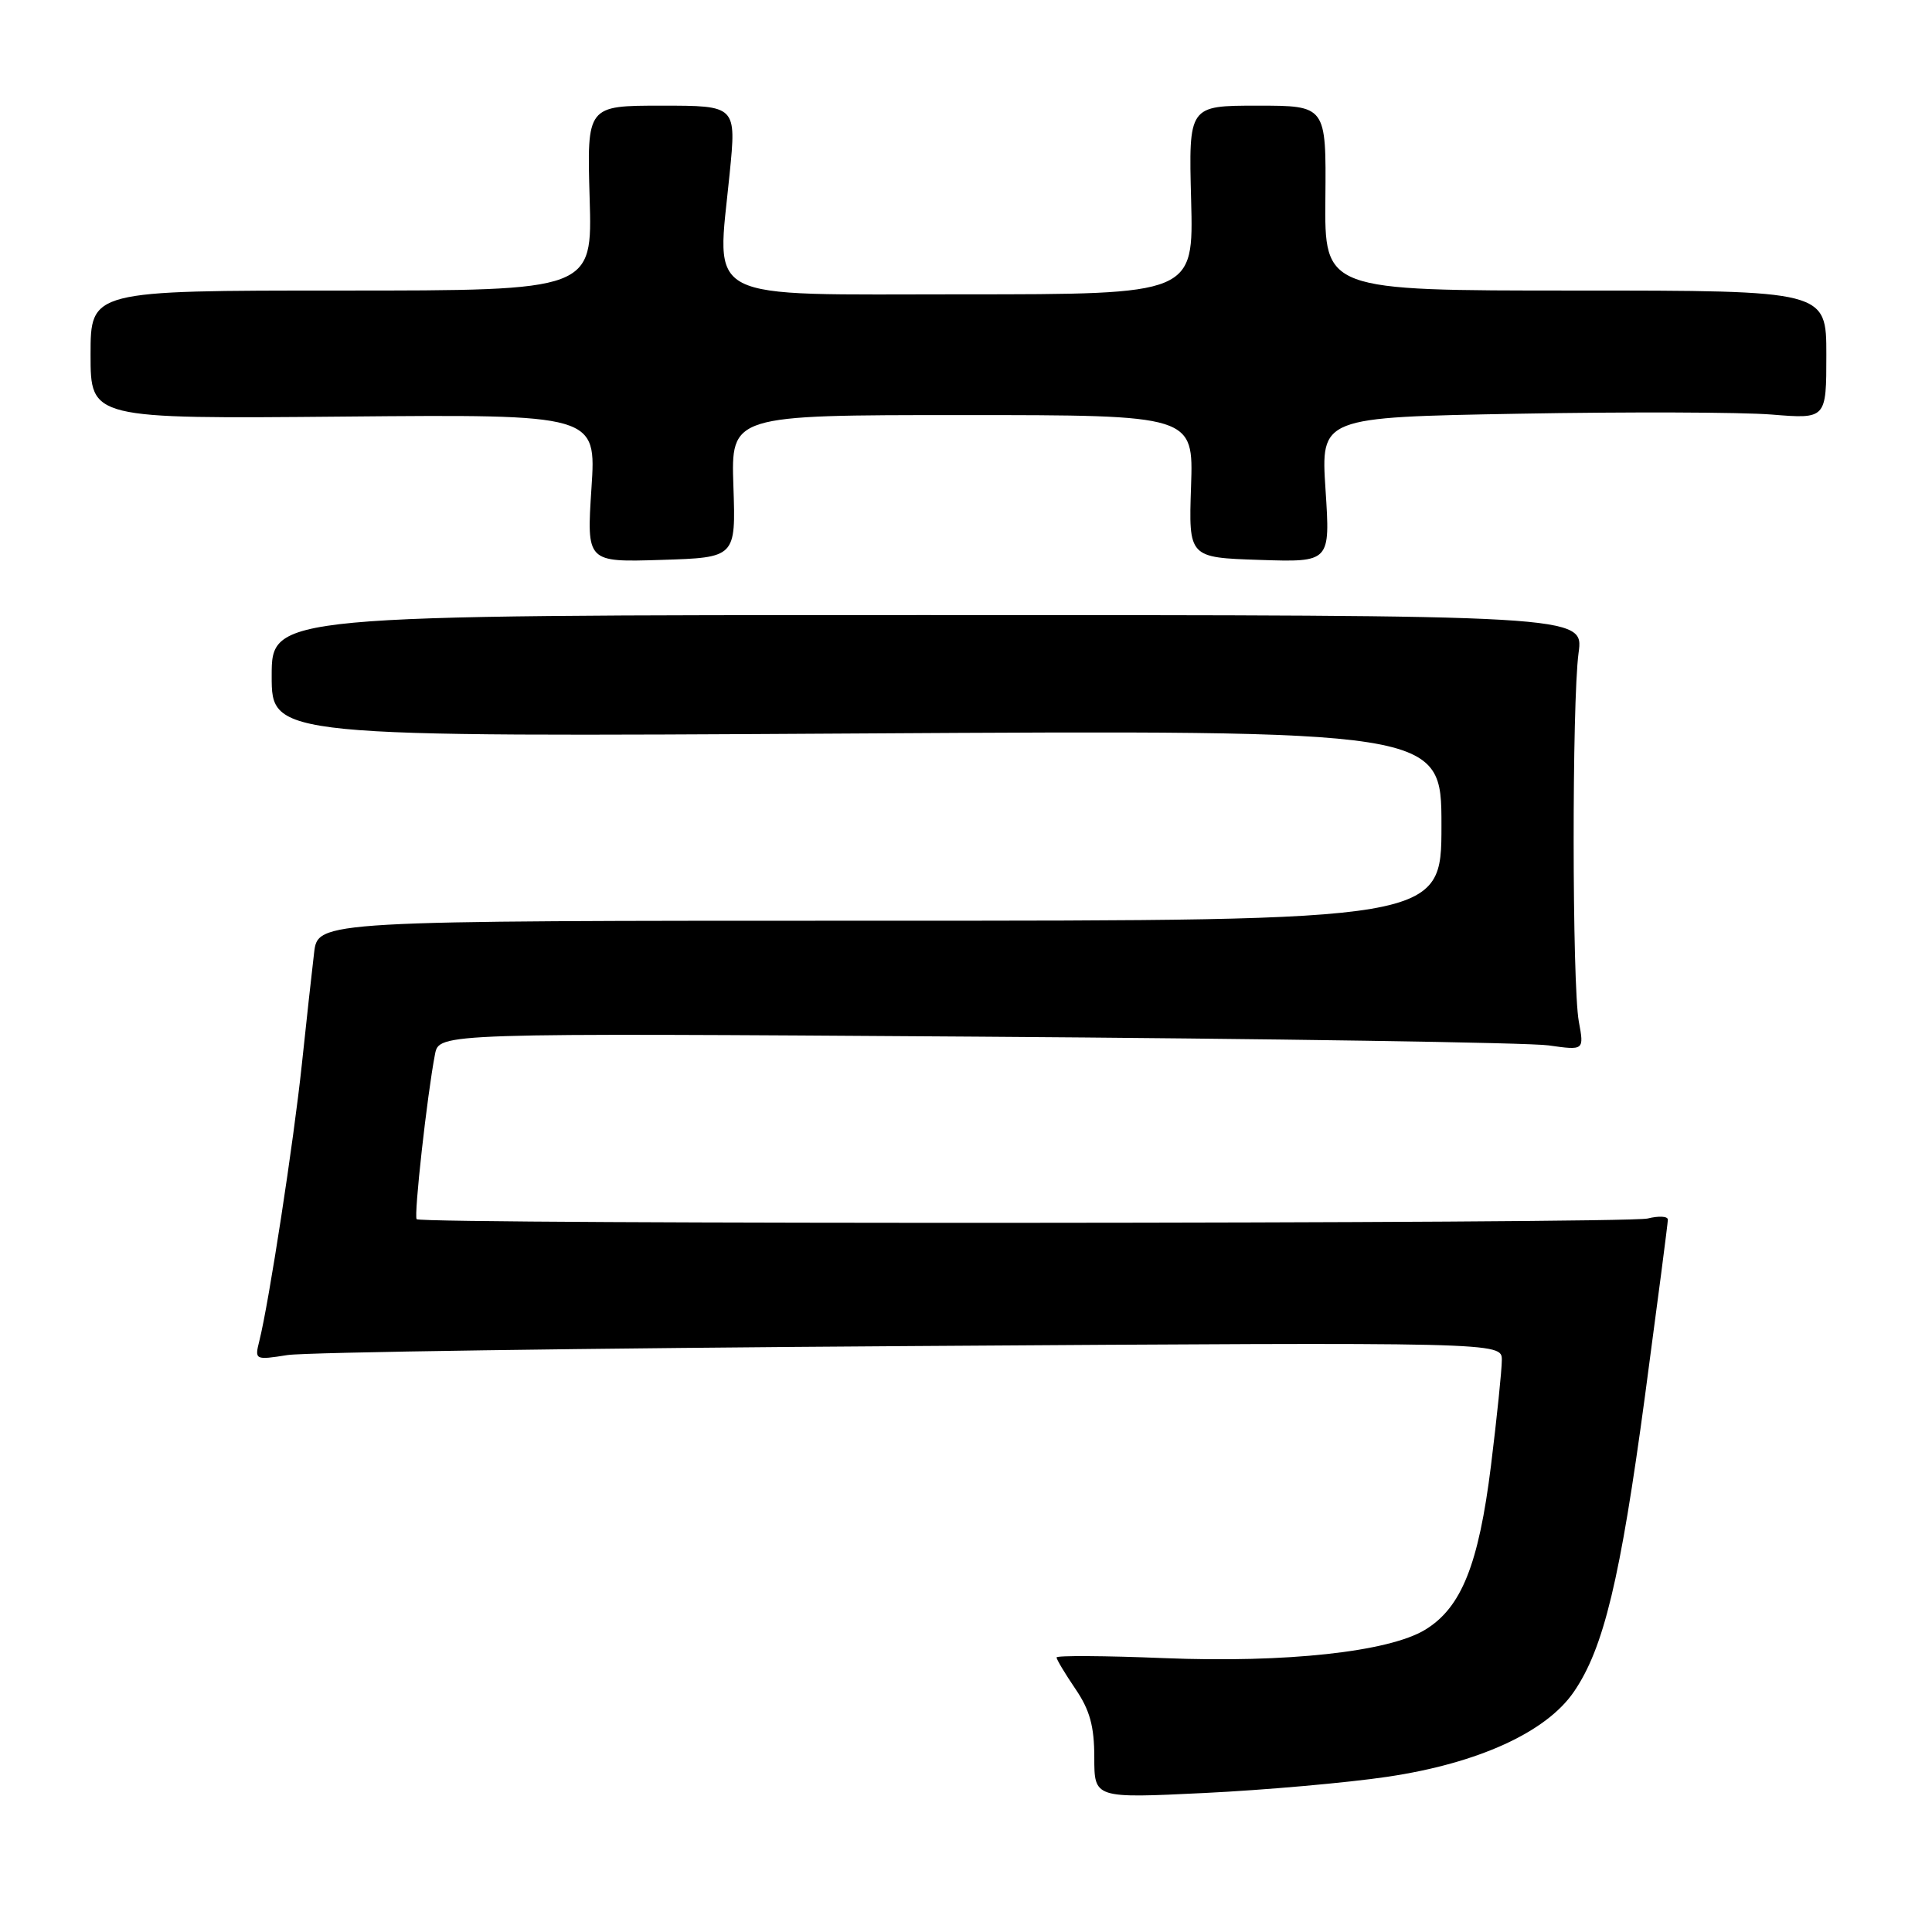 <?xml version="1.0" encoding="UTF-8" standalone="no"?>
<!DOCTYPE svg PUBLIC "-//W3C//DTD SVG 1.1//EN" "http://www.w3.org/Graphics/SVG/1.1/DTD/svg11.dtd" >
<svg xmlns="http://www.w3.org/2000/svg" xmlns:xlink="http://www.w3.org/1999/xlink" version="1.1" viewBox="0 0 256 256">
 <g >
 <path fill="currentColor"
d=" M 183.86 235.43 C 195.84 233.65 204.88 229.53 208.54 224.18 C 212.50 218.41 214.70 209.26 217.97 184.96 C 219.63 172.57 221.00 162.06 221.00 161.61 C 221.00 161.15 219.79 161.09 218.31 161.46 C 215.50 162.16 55.92 162.25 55.21 161.55 C 54.81 161.15 56.60 145.05 57.64 139.69 C 58.19 136.88 58.19 136.88 129.34 137.36 C 168.48 137.63 202.62 138.15 205.20 138.52 C 209.91 139.19 209.91 139.19 209.20 135.35 C 208.31 130.44 208.28 93.11 209.17 86.50 C 209.85 81.50 209.85 81.50 122.92 81.50 C 36.00 81.50 36.00 81.50 36.00 89.57 C 36.00 97.65 36.00 97.65 113.50 97.19 C 191.00 96.73 191.00 96.73 191.00 109.37 C 191.00 122.00 191.00 122.00 116.56 122.00 C 42.12 122.00 42.12 122.00 41.62 126.25 C 41.34 128.59 40.61 135.22 40.00 141.00 C 38.92 151.24 35.64 172.60 34.36 177.69 C 33.73 180.20 33.79 180.23 38.11 179.55 C 40.53 179.18 77.71 178.64 120.75 178.36 C 199.00 177.84 199.00 177.84 199.00 180.21 C 199.00 181.51 198.35 187.82 197.56 194.22 C 195.93 207.32 193.64 213.03 188.84 215.95 C 184.02 218.88 170.42 220.36 154.25 219.71 C 146.41 219.39 140.00 219.35 140.00 219.62 C 140.00 219.89 141.12 221.76 142.50 223.79 C 144.41 226.59 145.00 228.75 145.00 232.88 C 145.00 238.29 145.00 238.29 159.61 237.58 C 167.64 237.19 178.55 236.22 183.86 235.43 Z  M 97.18 64.44 C 96.86 55.00 96.86 55.00 127.50 55.00 C 158.14 55.00 158.14 55.00 157.82 64.44 C 157.50 73.88 157.50 73.88 166.89 74.19 C 176.27 74.50 176.27 74.50 175.64 64.90 C 175.01 55.29 175.01 55.29 201.25 54.82 C 215.69 54.56 230.76 54.61 234.75 54.93 C 242.00 55.52 242.00 55.52 242.00 47.01 C 242.00 38.50 242.00 38.50 208.75 38.50 C 175.50 38.50 175.50 38.50 175.62 26.25 C 175.73 14.00 175.73 14.00 166.62 14.00 C 157.50 14.00 157.50 14.00 157.83 26.50 C 158.16 39.00 158.16 39.00 127.63 39.00 C 92.53 39.00 94.98 40.26 96.68 23.03 C 97.58 14.00 97.58 14.00 87.67 14.00 C 77.77 14.00 77.77 14.00 78.13 26.25 C 78.50 38.50 78.50 38.50 45.25 38.50 C 12.00 38.50 12.00 38.50 12.00 47.00 C 12.00 55.50 12.00 55.50 45.51 55.20 C 79.02 54.90 79.02 54.90 78.37 64.70 C 77.73 74.50 77.73 74.50 87.61 74.19 C 97.50 73.88 97.50 73.88 97.18 64.44 Z "/>
</g>
</svg>